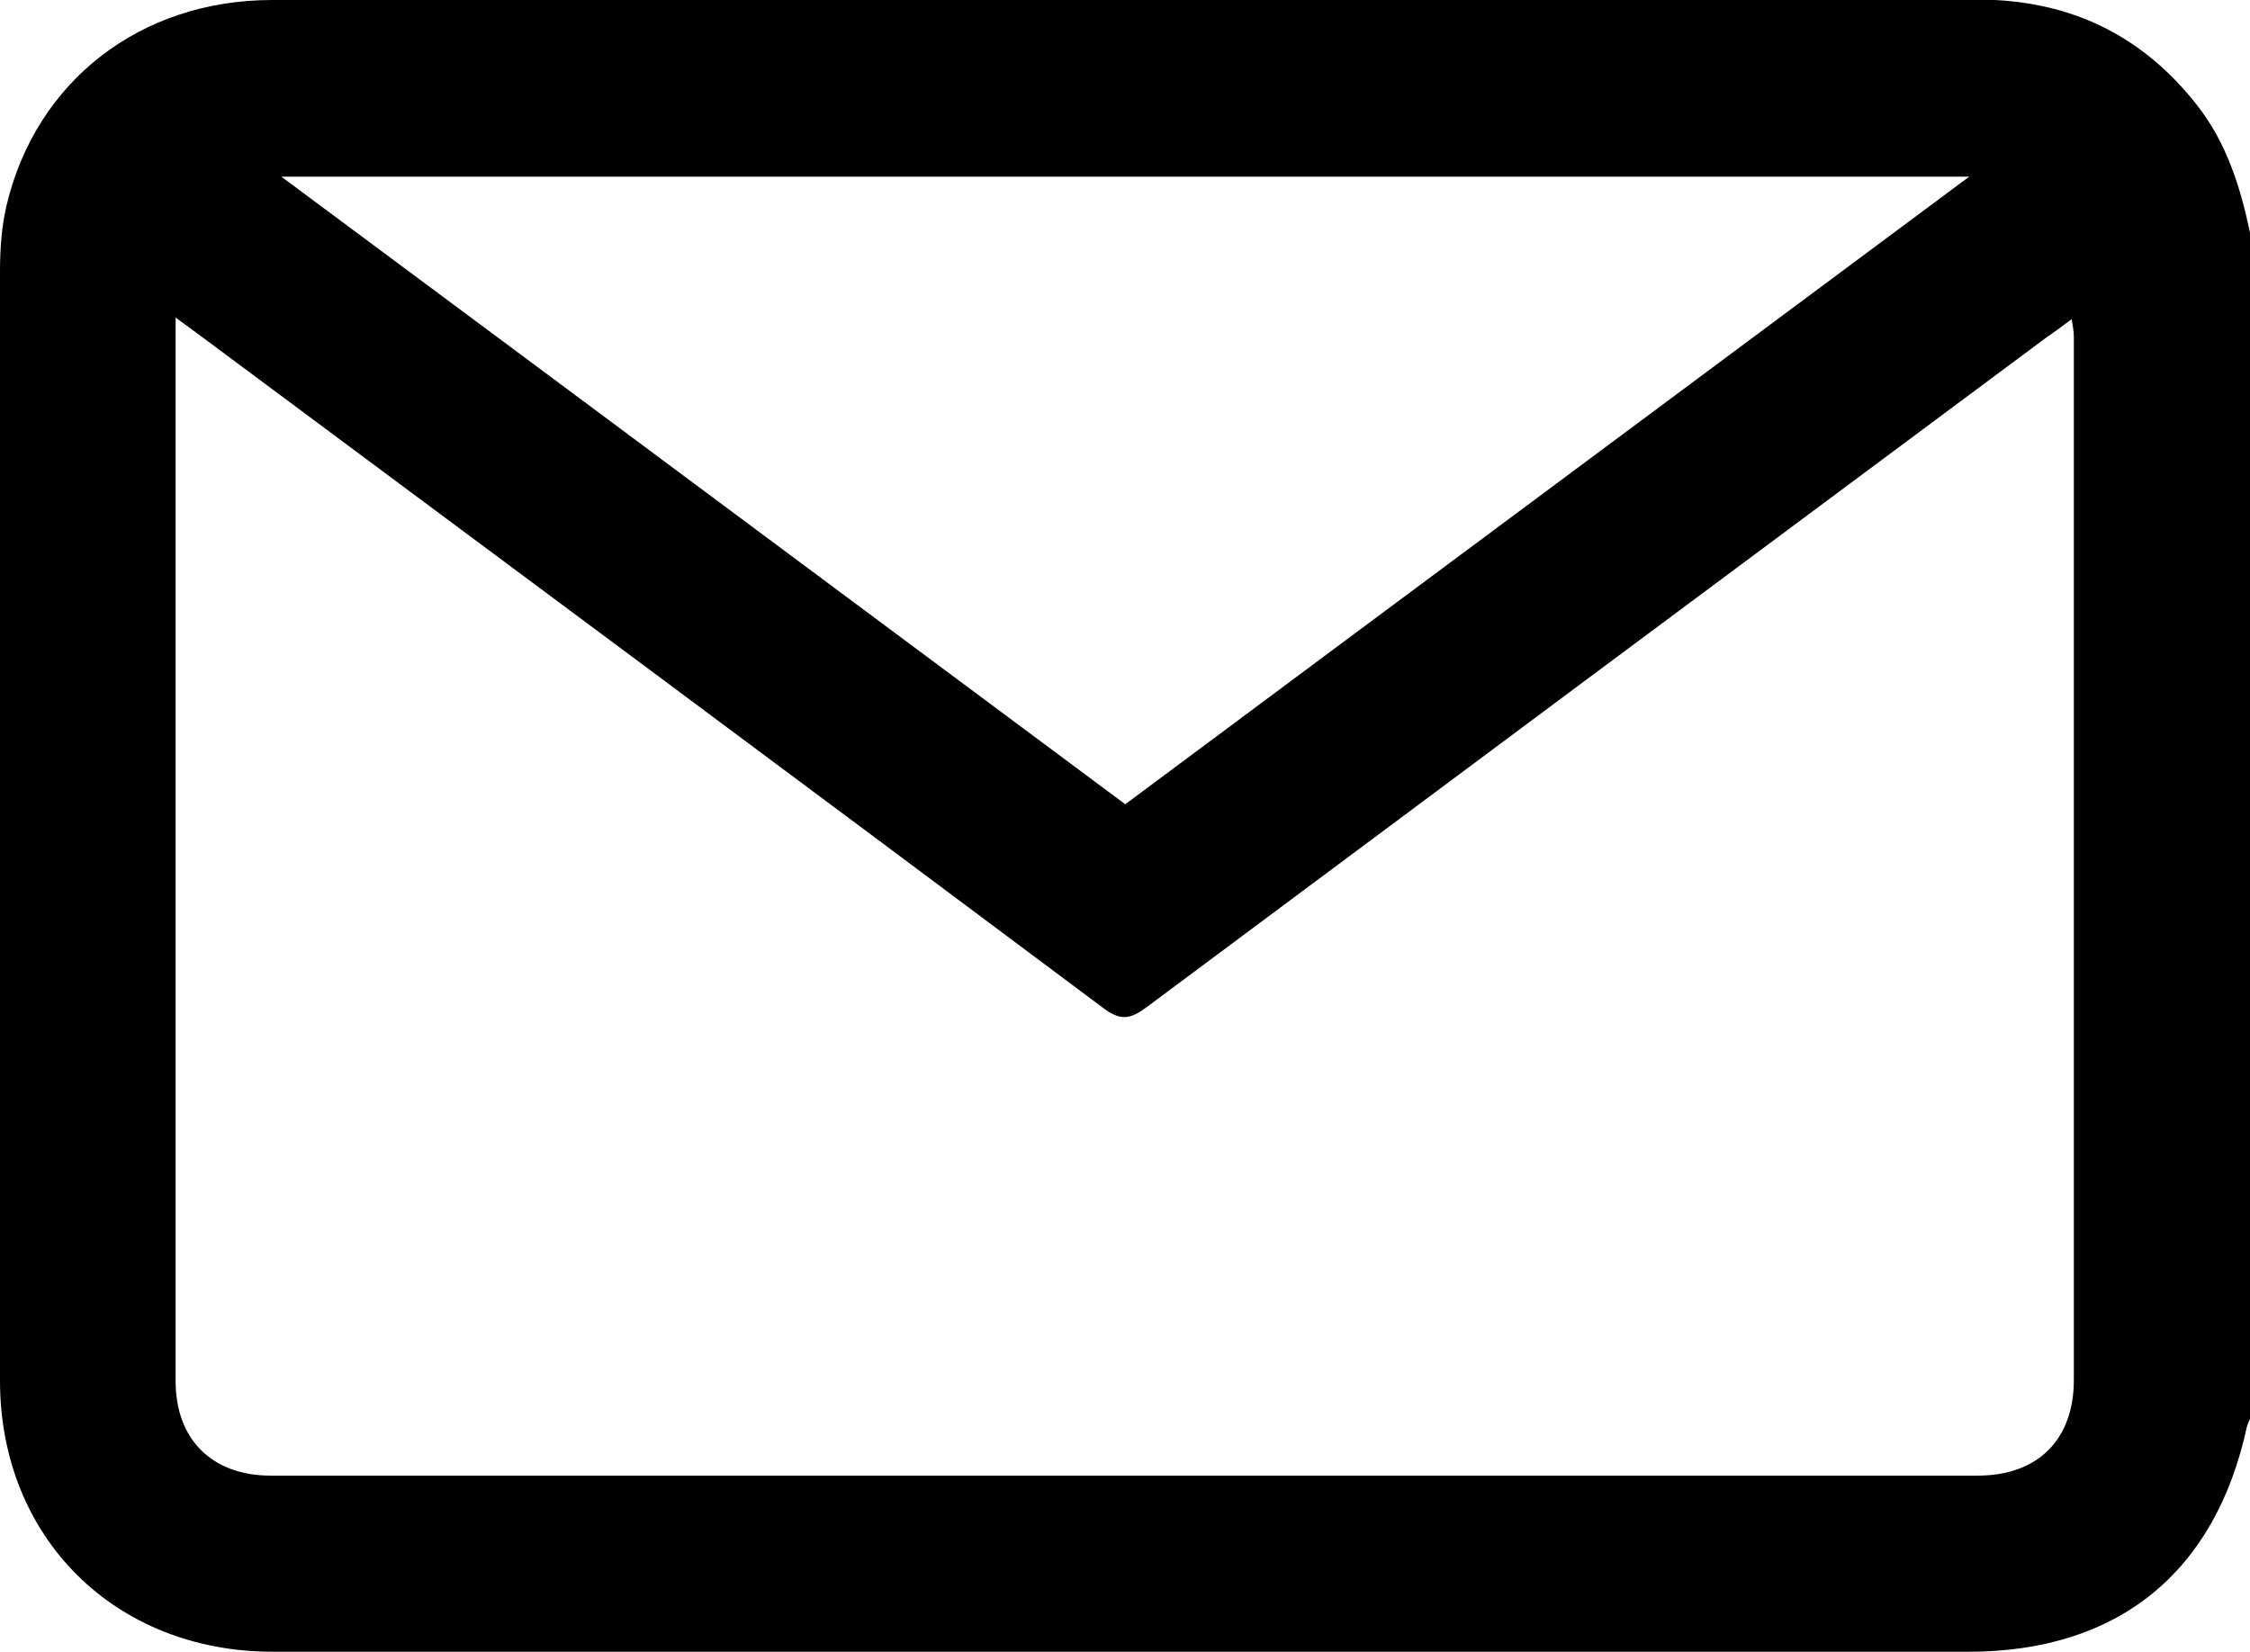 <?xml version="1.0" encoding="UTF-8"?>
<svg id="_Слой_2" data-name="Слой 2" xmlns="http://www.w3.org/2000/svg" viewBox="0 0 42.15 30.95">
  <g id="_Слой_1-2" data-name="Слой 1">
    <path d="M42.15,4.36V26.59c-.02,.05-.05,.1-.06,.15-.59,2.73-2.42,4.21-5.21,4.21-10.59,0-21.18,0-31.77,0C2.15,30.95,0,28.81,0,25.87,0,18.94,0,12.01,0,5.08c0-.41,.03-.83,.12-1.22C.67,1.52,2.63,0,5.1,0,15.66,0,26.23,0,36.79,0c.19,0,.38,0,.58,0,1.56,.08,2.81,.73,3.78,1.96,.56,.71,.82,1.54,1,2.4ZM3.29,5.95c0,.17,0,.23,0,.3,0,6.54,0,13.09,0,19.63,0,1.09,.68,1.77,1.78,1.77,10.66,0,21.32,0,31.98,0,1.12,0,1.8-.67,1.8-1.79,0-6.52,0-13.03,0-19.55,0-.1-.02-.2-.04-.33-.2,.15-.35,.26-.51,.37-5.61,4.17-11.22,8.35-16.83,12.53-.3,.22-.48,.25-.8,.01C15.07,14.7,9.44,10.52,3.82,6.34c-.15-.11-.3-.22-.53-.39ZM36.88,3.31H5.27c5.32,3.95,10.55,7.85,15.81,11.76,5.25-3.91,10.49-7.8,15.81-11.76Z"/>
  </g>
</svg>